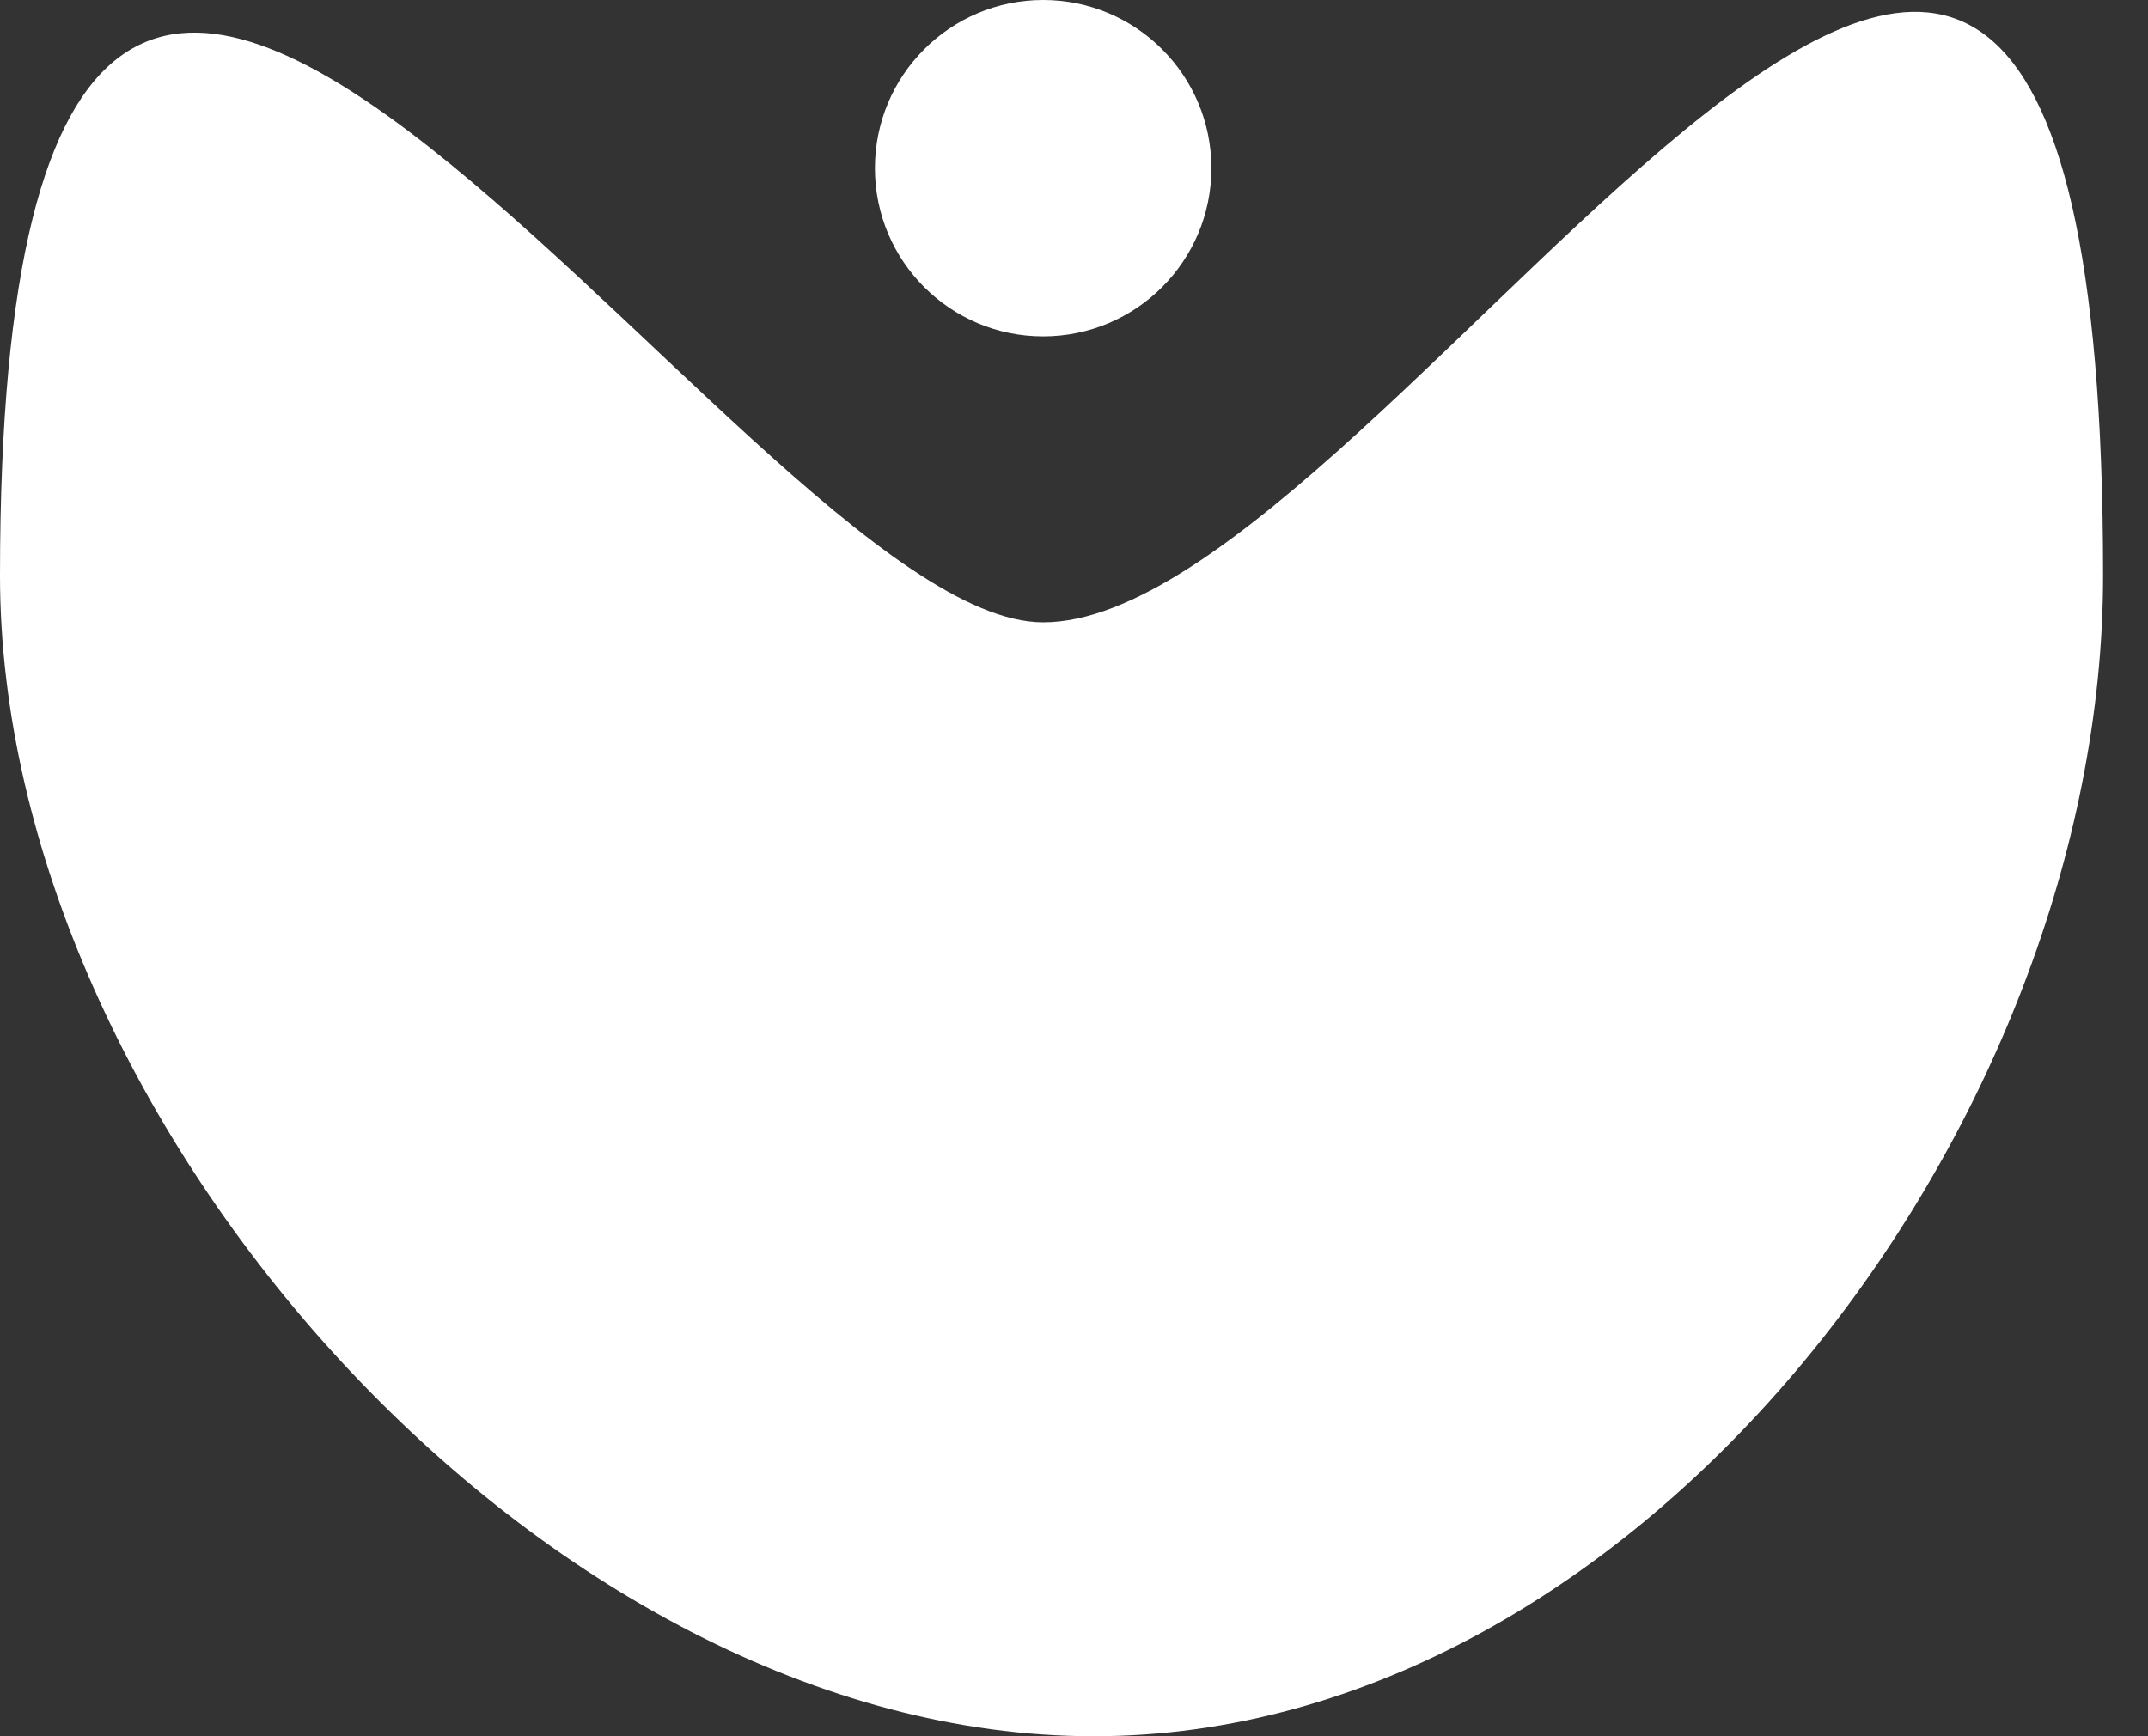 <svg width="47" height="38" viewBox="0 0 47 38" fill="none" xmlns="http://www.w3.org/2000/svg">
<rect x="0" y="0" width="47" height="38" fill="#333333" stroke="none"/>
<path d="M46.017 12.598C46.017 24.594 35.925 38 23.929 38C11.933 38 0 24.594 0 12.598C0 -14.726 16.198 13.621 22.825 13.621C30.555 13.621 46.017 -15.748 46.017 12.598Z" fill="white"/>
<circle cx="22.825" cy="3.681" r="3.681" fill="white"/>
</svg>
